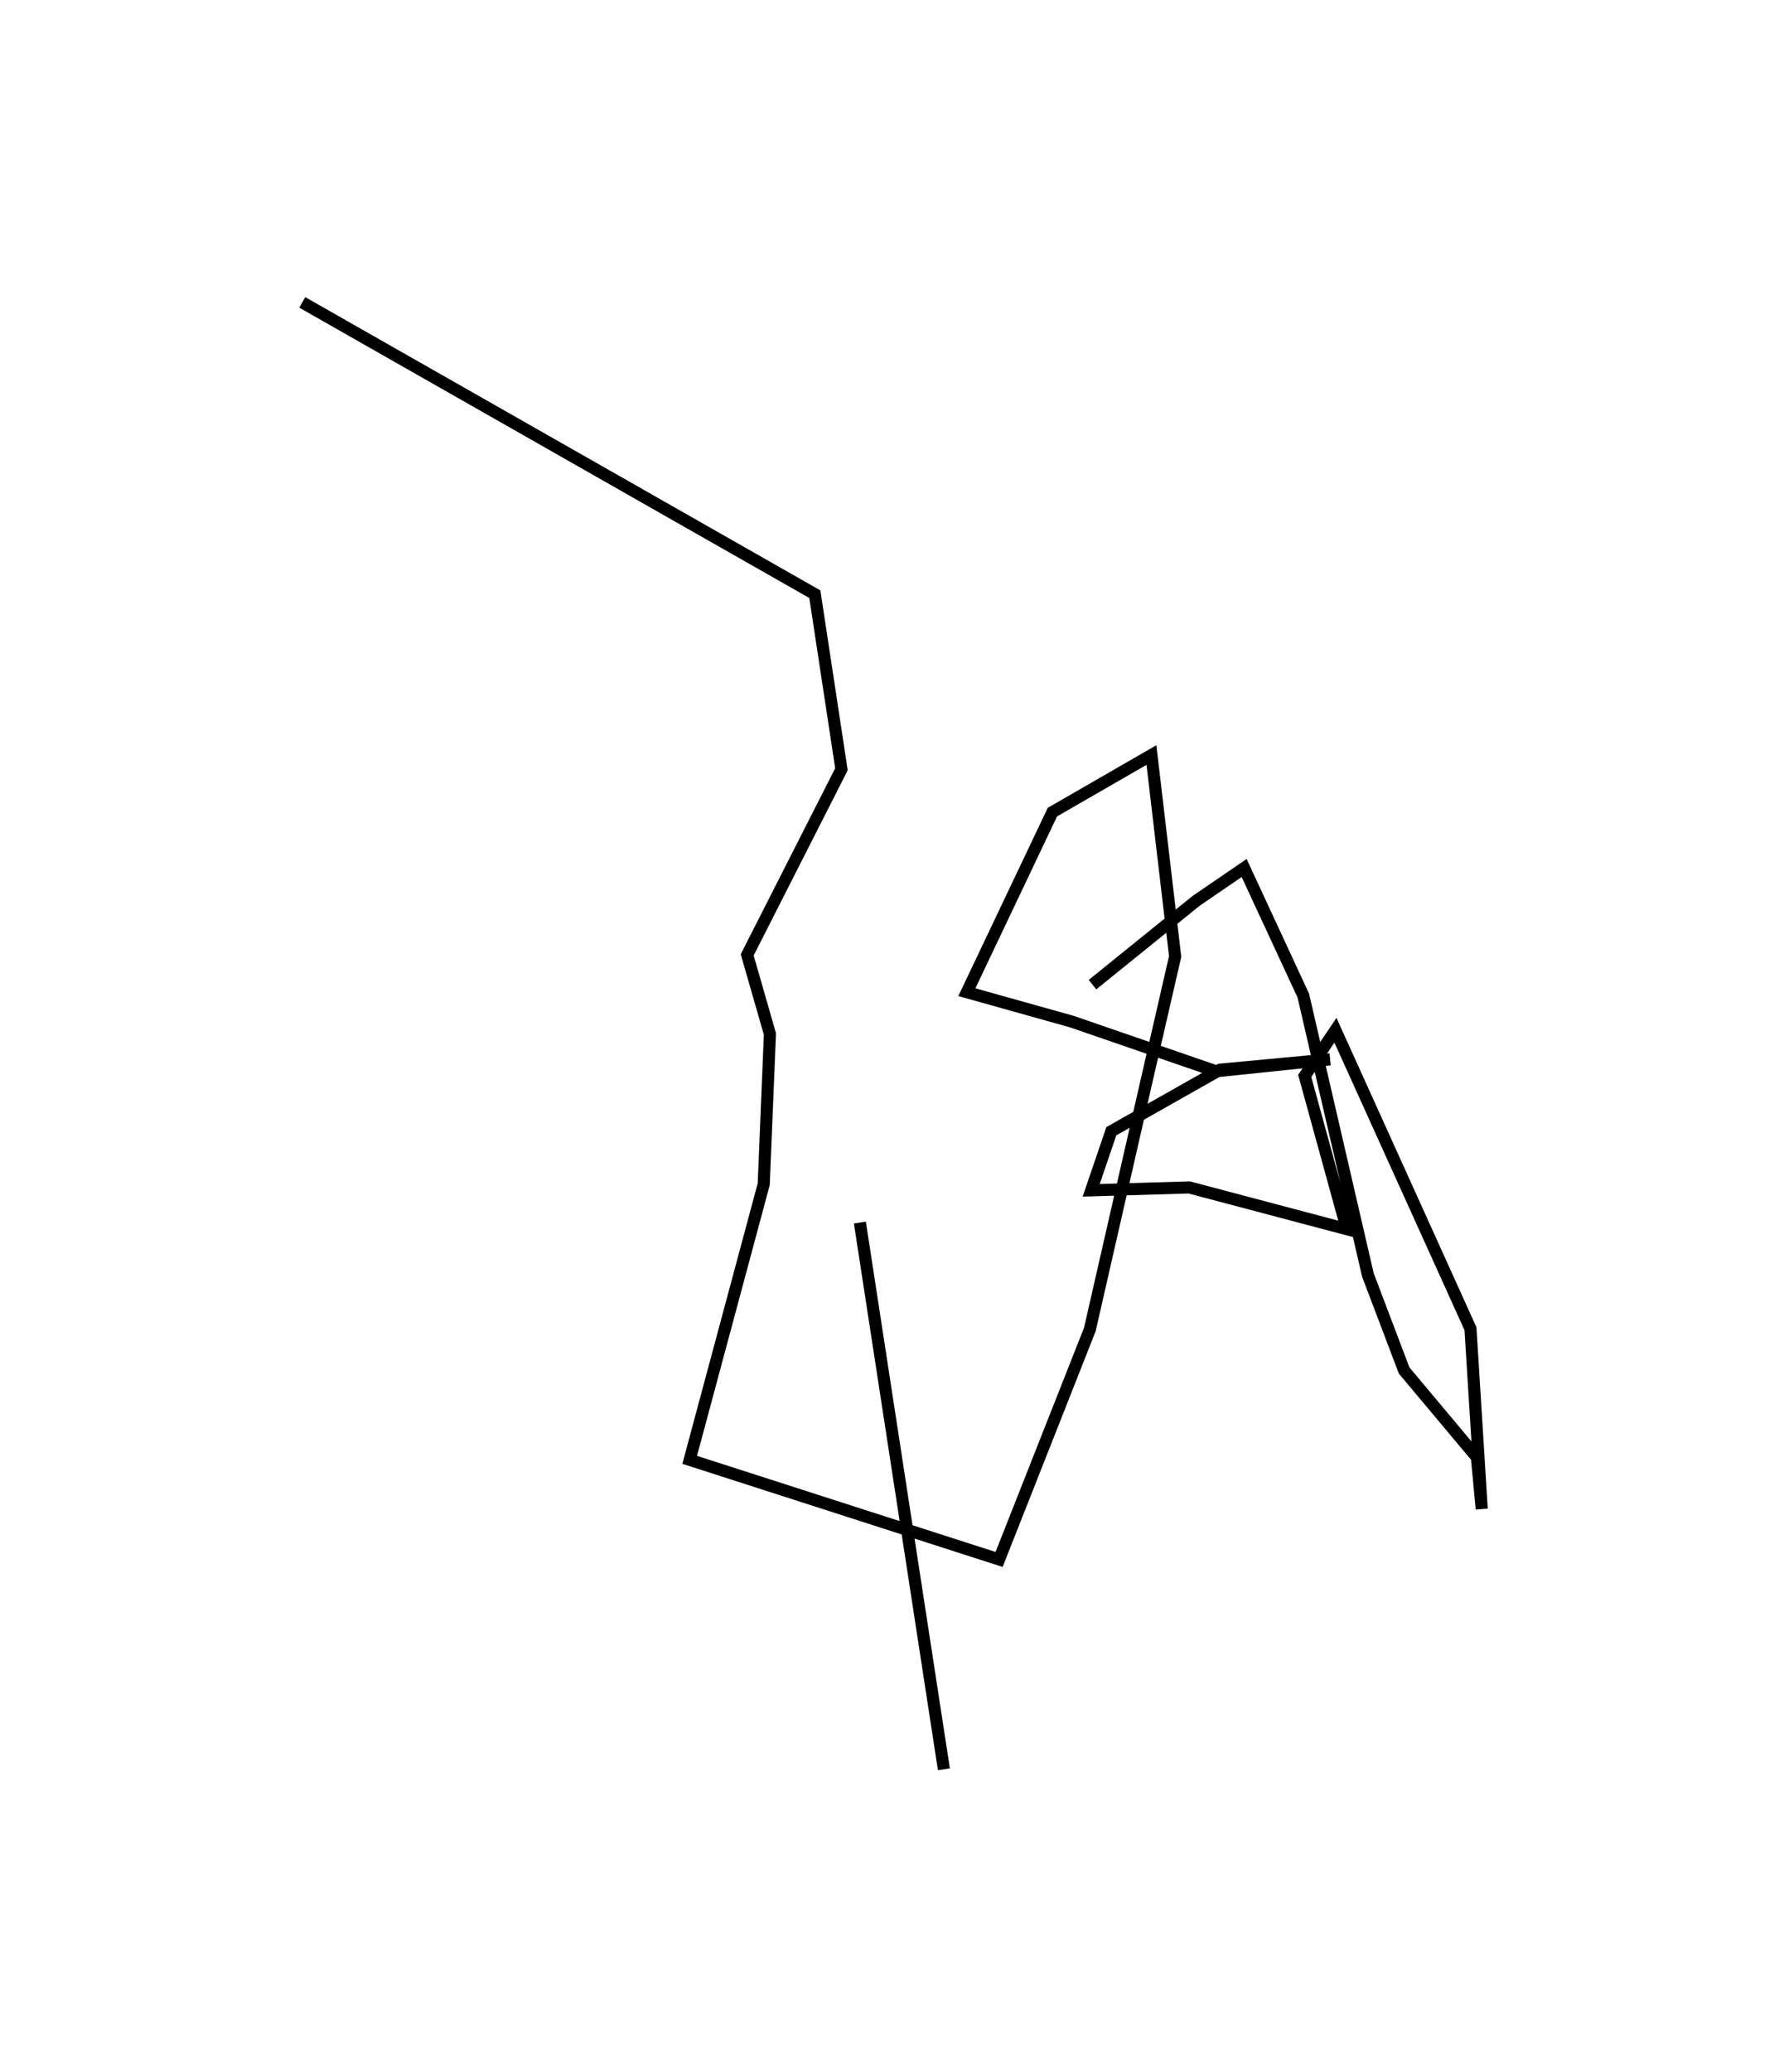 <?xml version="1.0" encoding="utf-8" ?>
<svg baseProfile="full" height="171.253" version="1.1" width="147.55" xmlns="http://www.w3.org/2000/svg" xmlns:ev="http://www.w3.org/2001/xml-events" xmlns:xlink="http://www.w3.org/1999/xlink"><defs /><rect fill="white" height="171.253" width="147.55" x="0" y="0" /><path d="M87.975,93.526 m0.0,0.0 m-16.857,7.533 l6.949,45.194 m12.29,-64.86 l8.582,-6.935 3.961,-2.707 l4.892,10.546 5.345,23.1 l2.995,7.891 6.016,7.174 l0.401,4.277 -0.93,-14.904 l-11.169,-24.674 -2.541,3.777 l3.487,12.67 -13.036,-3.452 l-8.112,0.239 1.668,-4.886 l9.003,-5.089 9.091,-0.849 l-9.433,0.985 -11.934,-4.109 l-8.676,-2.43 7.075,-14.885 l8.191,-4.718 1.96,16.65 l-2.241,9.747 -4.814,21.087 l-7.505,19.01 -25.591,-8.233 l6.124,-22.79 0.512,-12.411 l-1.88,-6.542 7.796,-15.342 l-2.201,-14.473 -42.394,-24.12 " fill="none" stroke="black" stroke-width="1" /></svg>